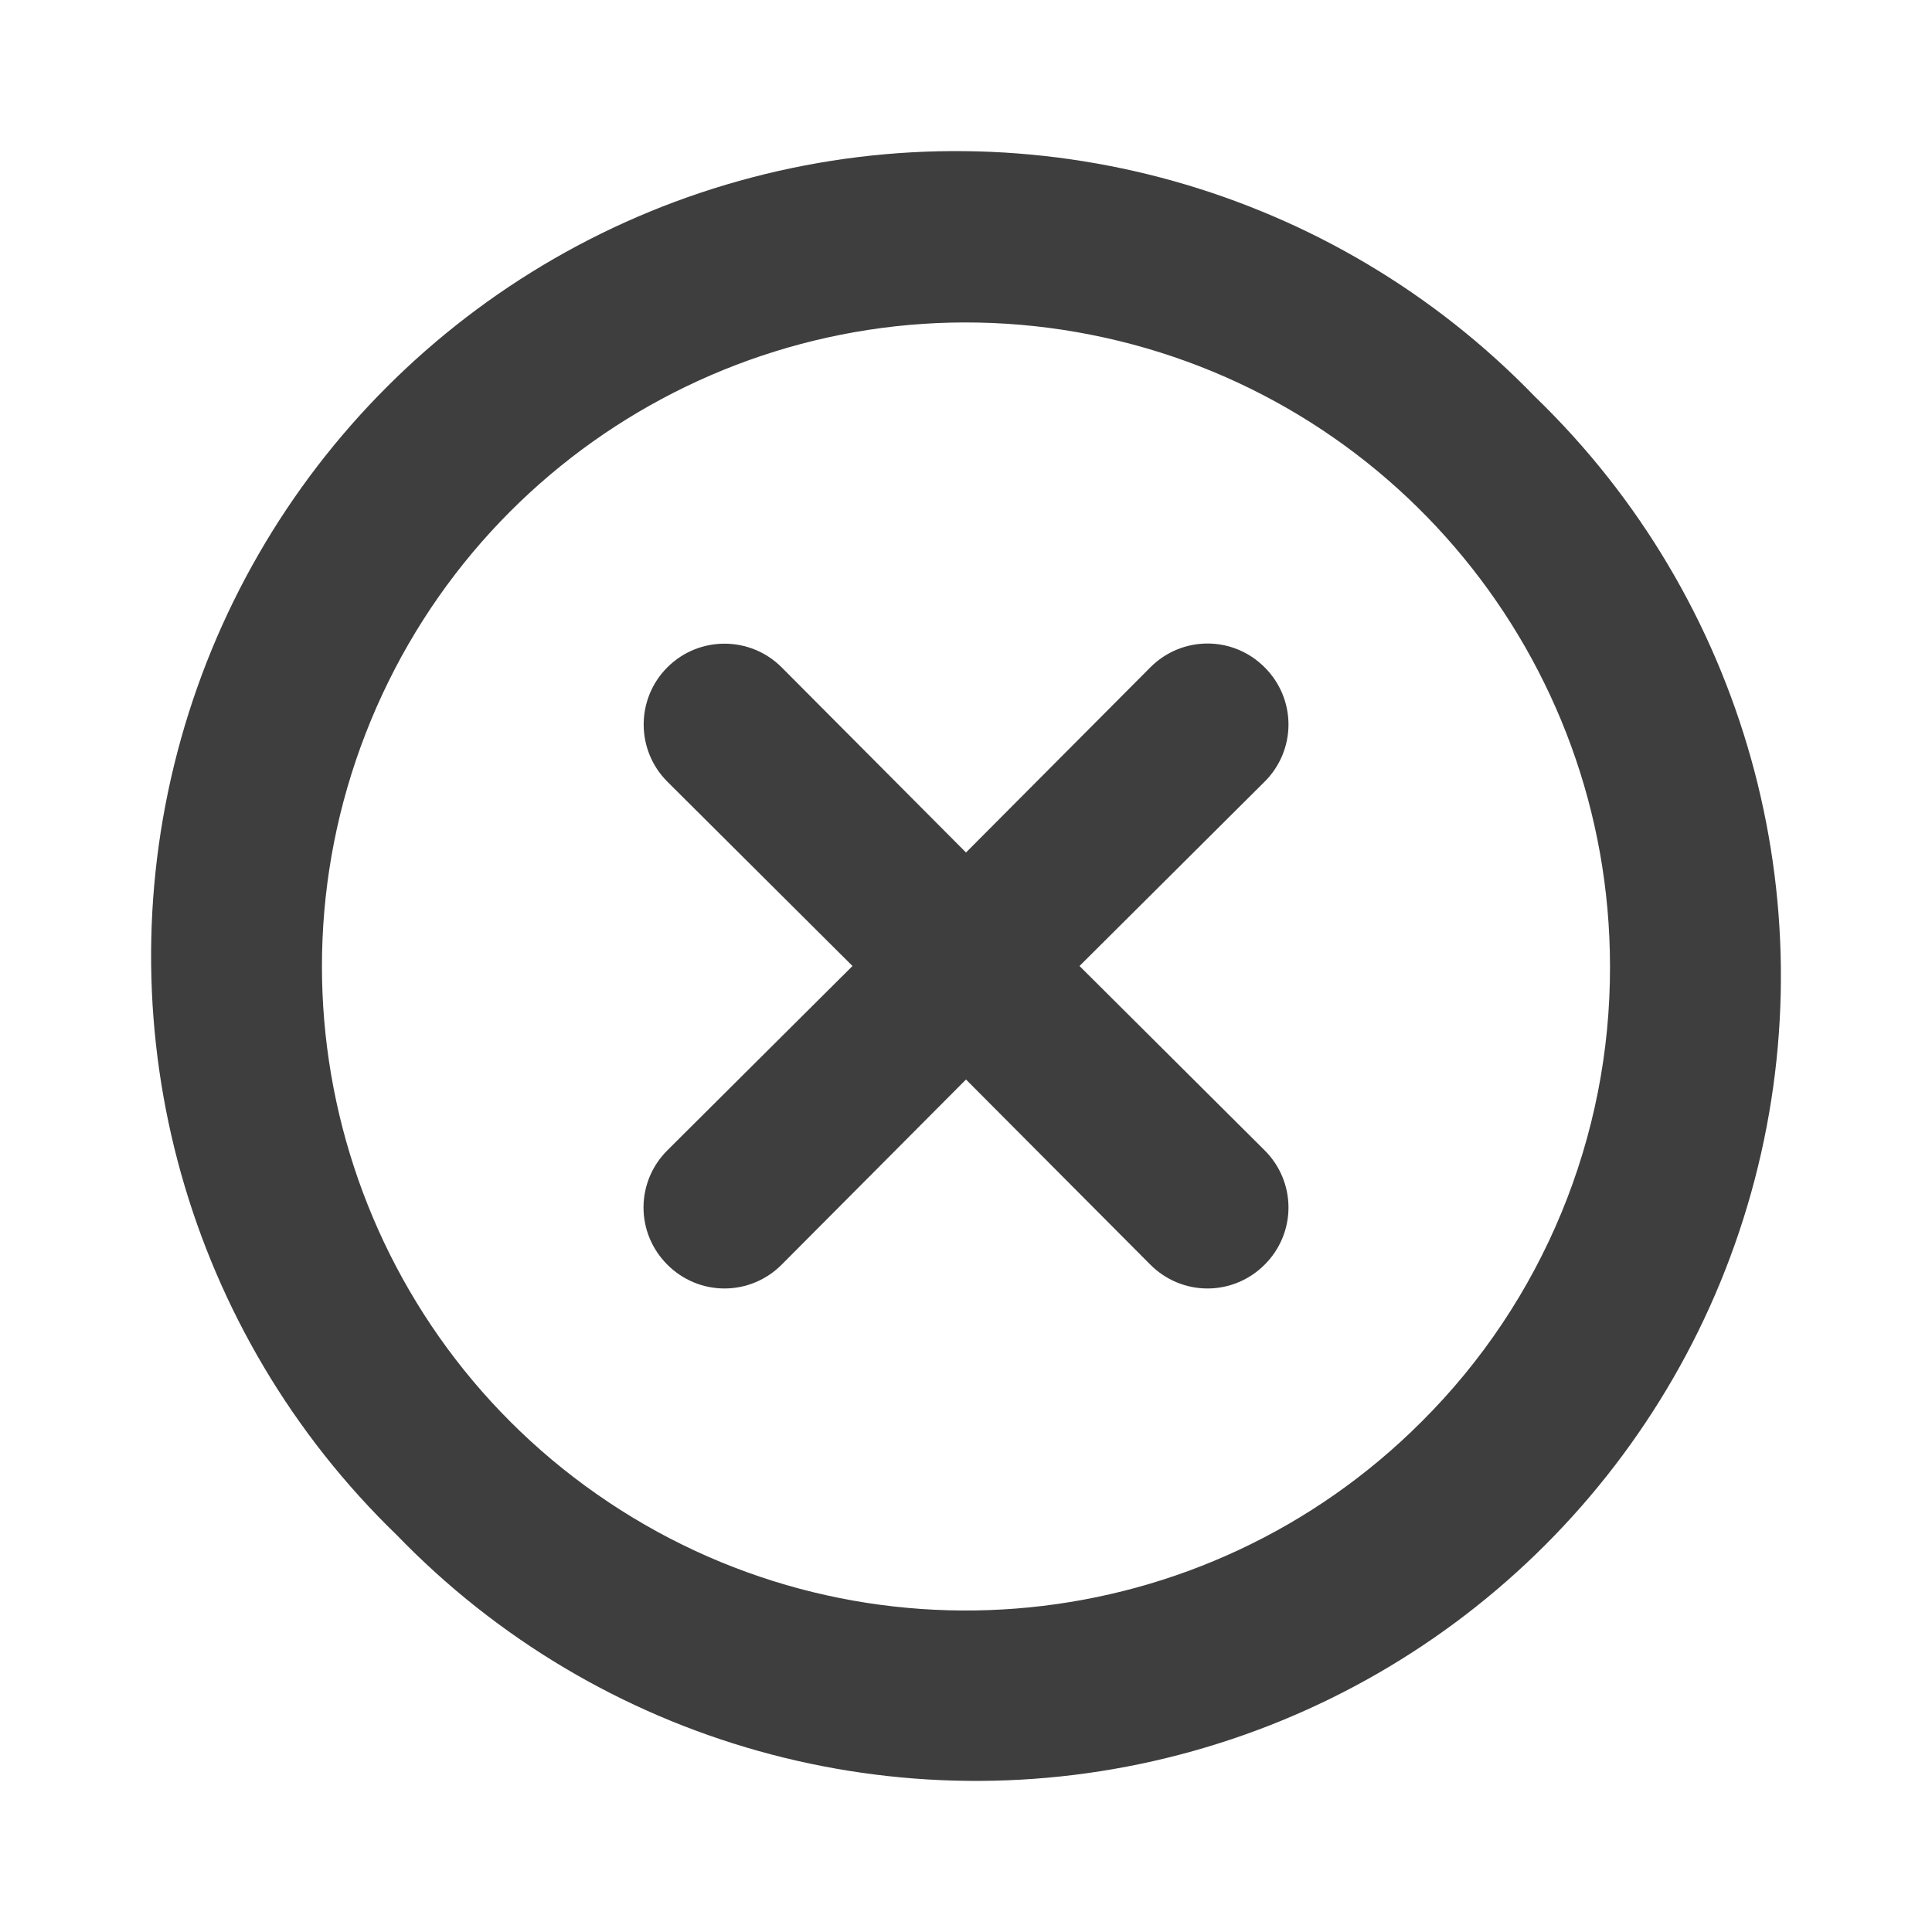 <svg width="24" height="24" viewBox="0 0 24 24" fill="none" xmlns="http://www.w3.org/2000/svg">
<path fill-rule="evenodd" clip-rule="evenodd" d="M15.71 8.29C15.522 8.101 15.267 7.994 15 7.994C14.733 7.994 14.478 8.101 14.29 8.29L12 10.59L9.71 8.29C9.318 7.898 8.682 7.898 8.29 8.29C7.898 8.682 7.898 9.318 8.29 9.71L10.59 12L8.29 14.29C8.101 14.478 7.994 14.733 7.994 15C7.994 15.267 8.101 15.522 8.29 15.71C8.478 15.899 8.733 16.006 9 16.006C9.267 16.006 9.522 15.899 9.71 15.71L12 13.41L14.29 15.71C14.478 15.899 14.733 16.006 15 16.006C15.267 16.006 15.522 15.899 15.71 15.71C15.899 15.522 16.006 15.267 16.006 15C16.006 14.733 15.899 14.478 15.71 14.29L13.41 12L15.71 9.71C15.899 9.522 16.006 9.267 16.006 9C16.006 8.733 15.899 8.478 15.71 8.29ZM19.07 4.93C16.559 2.331 12.841 1.288 9.345 2.203C5.849 3.118 3.118 5.849 2.203 9.345C1.288 12.841 2.331 16.559 4.93 19.07C7.441 21.67 11.159 22.712 14.655 21.797C18.151 20.882 20.882 18.151 21.797 14.655C22.712 11.159 21.67 7.441 19.07 4.93ZM17.66 17.66C14.963 20.36 10.734 20.779 7.56 18.661C4.385 16.543 3.149 12.477 4.607 8.95C6.065 5.423 9.811 3.417 13.555 4.159C17.299 4.901 19.997 8.184 20 12C20.007 14.123 19.165 16.162 17.66 17.66Z" fill="#3E3E3E"/>
</svg>
